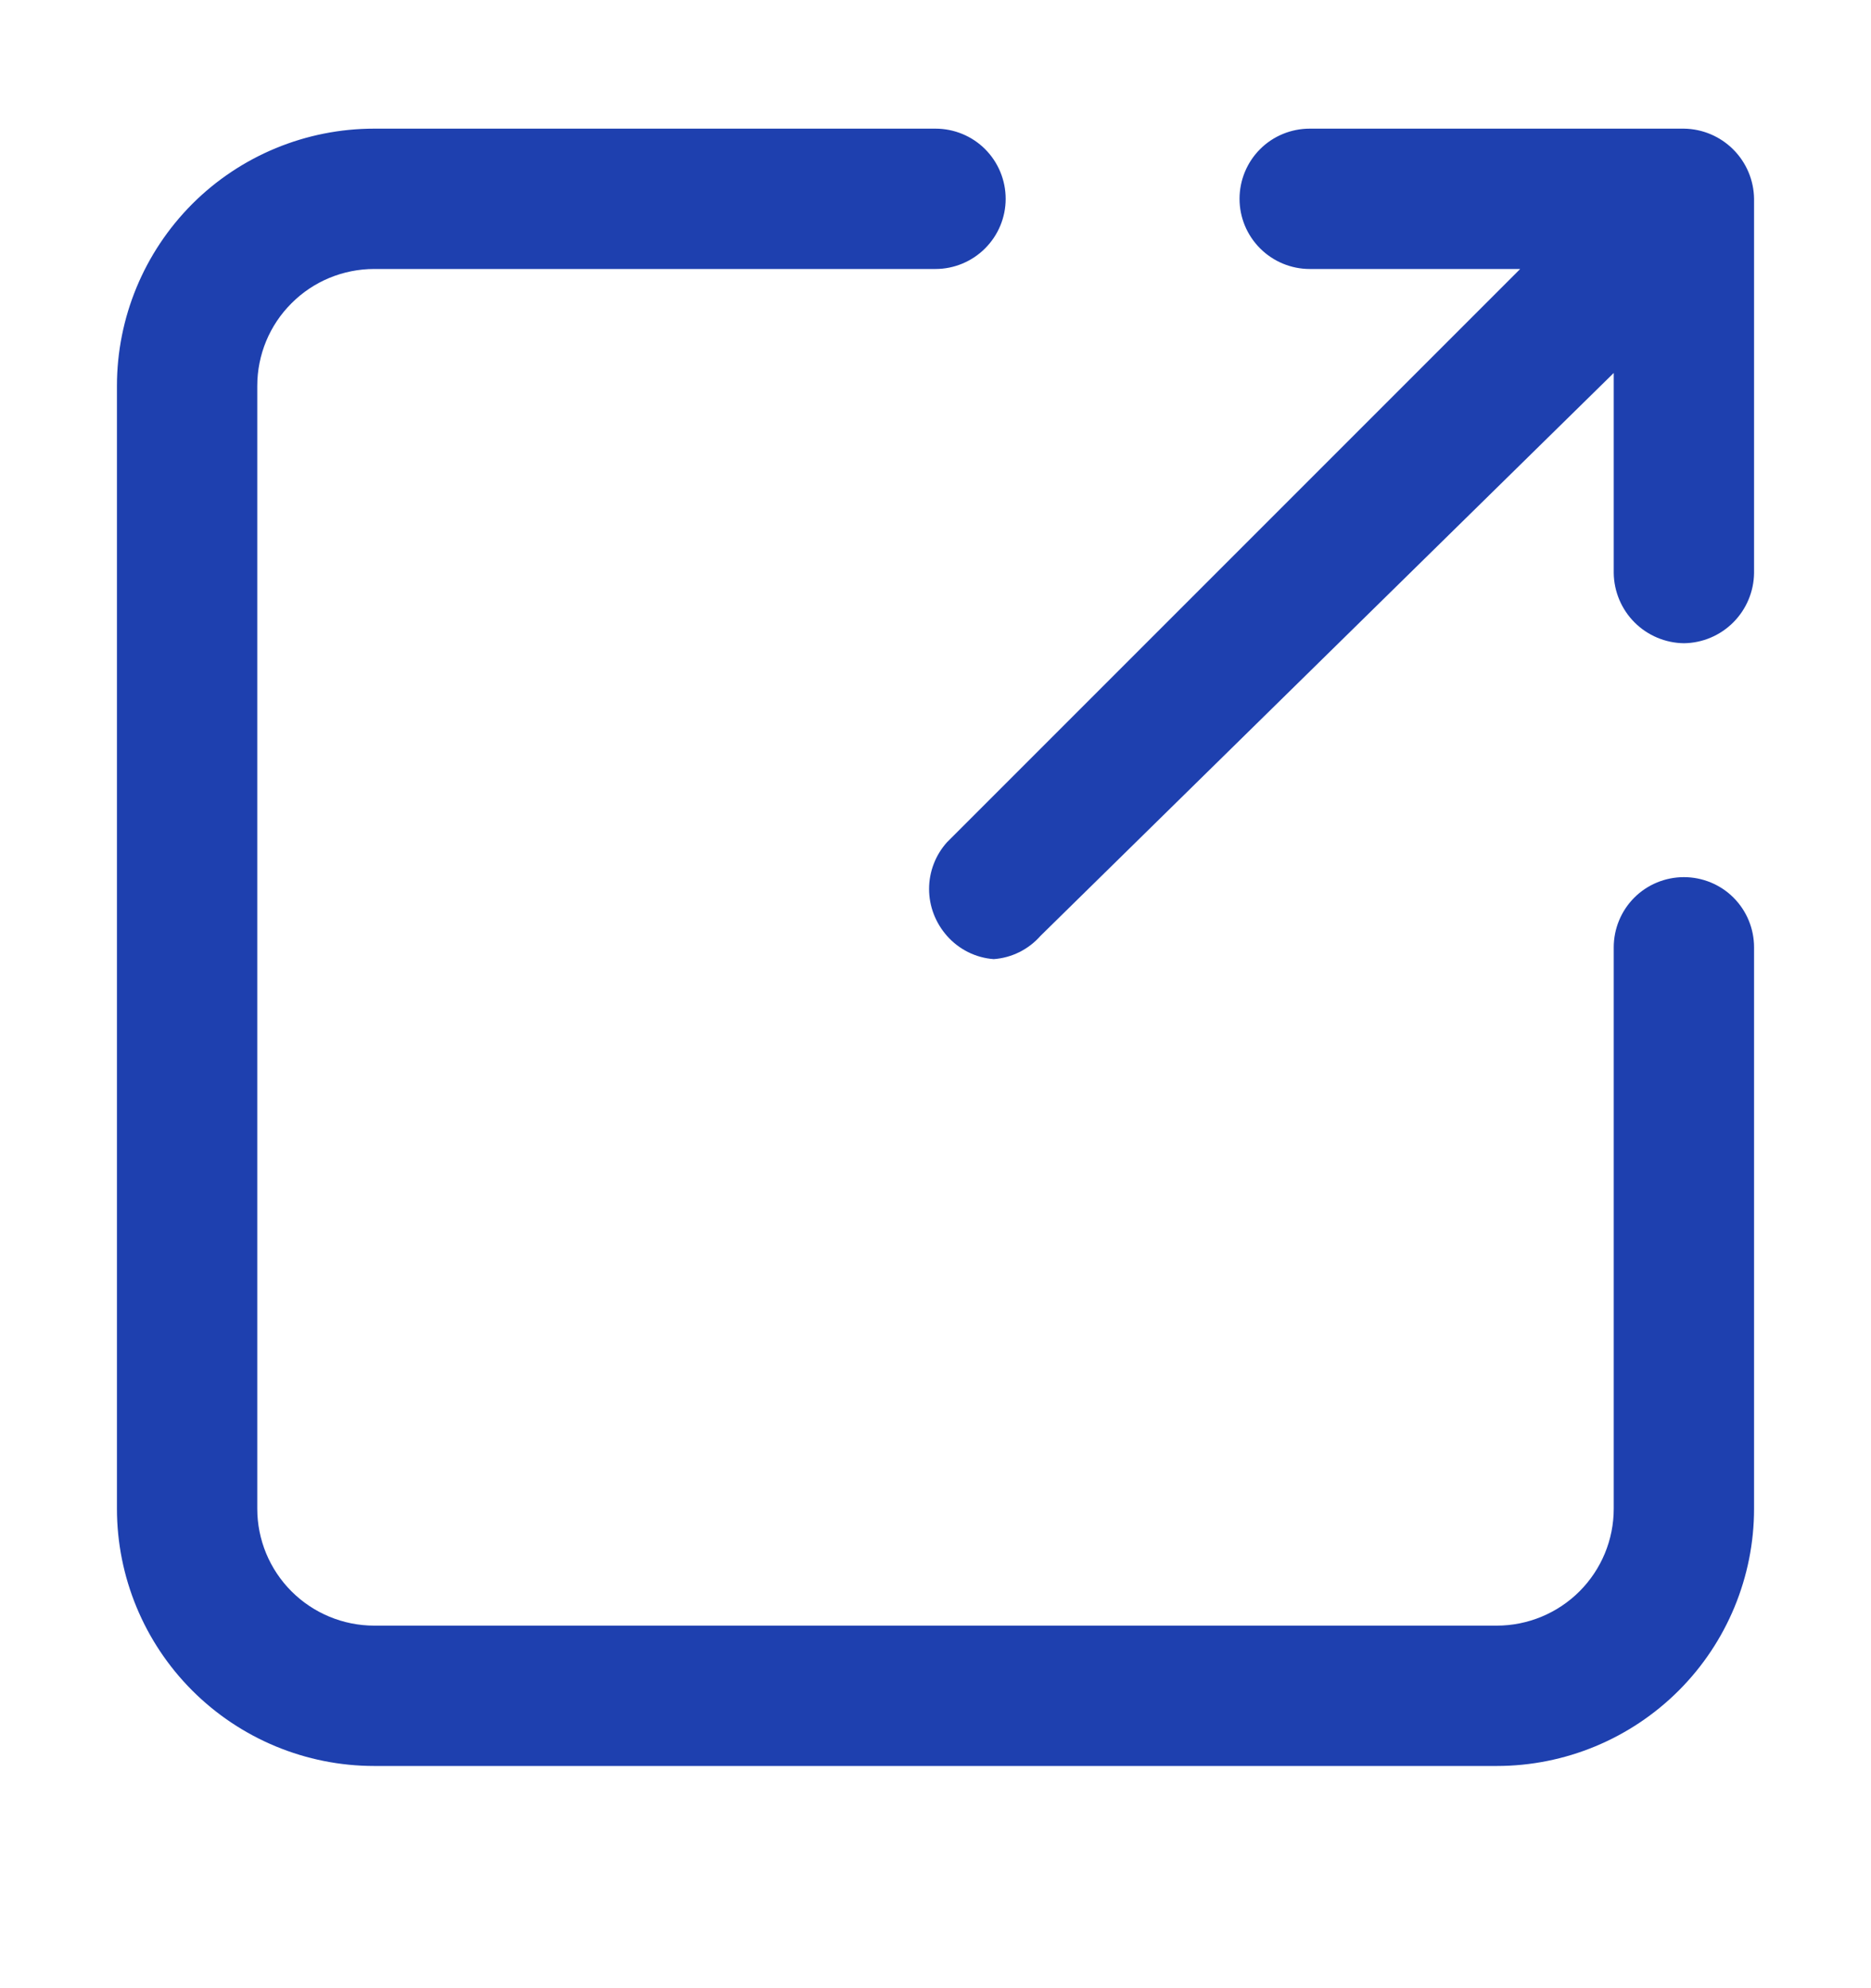 <svg width="16" height="17" viewBox="0 0 16 17" fill="none" xmlns="http://www.w3.org/2000/svg">
<g id="icon_default">
<path id="Union" fill-rule="evenodd" clip-rule="evenodd" d="M3.2 15.1C2.617 15.1 2.057 14.868 1.644 14.455C1.232 14.043 1 13.483 1 12.9V3.3C1 2.716 1.232 2.157 1.644 1.744C2.057 1.331 2.617 1.1 3.2 1.1H8C8.159 1.1 8.312 1.163 8.424 1.275C8.537 1.388 8.6 1.541 8.6 1.7C8.6 1.859 8.537 2.011 8.424 2.124C8.312 2.236 8.159 2.3 8 2.3H3.2C2.935 2.3 2.68 2.405 2.493 2.593C2.305 2.78 2.2 3.034 2.2 3.3V12.9C2.2 13.165 2.305 13.419 2.493 13.607C2.68 13.794 2.935 13.9 3.2 13.9H12.8C13.065 13.9 13.32 13.794 13.507 13.607C13.695 13.419 13.8 13.165 13.8 12.9V8.1C13.8 7.941 13.863 7.788 13.976 7.675C14.088 7.563 14.241 7.5 14.4 7.5C14.559 7.5 14.712 7.563 14.824 7.675C14.937 7.788 15 7.941 15 8.1V12.9C15 13.483 14.768 14.043 14.356 14.455C13.943 14.868 13.383 15.1 12.8 15.1H3.2ZM14.4 5.5C14.242 5.498 14.09 5.434 13.978 5.322C13.866 5.21 13.802 5.058 13.8 4.9V3.189L8.898 8.002C8.796 8.118 8.652 8.19 8.498 8.201C8.344 8.19 8.2 8.118 8.098 8.002C8 7.891 7.945 7.749 7.945 7.601C7.945 7.454 8 7.311 8.098 7.202L13 2.3H11.2C11.041 2.3 10.888 2.236 10.776 2.124C10.663 2.011 10.6 1.859 10.6 1.7C10.6 1.541 10.663 1.388 10.776 1.275C10.888 1.163 11.041 1.1 11.2 1.1H14.4C14.559 1.102 14.71 1.166 14.822 1.278C14.934 1.39 14.998 1.541 15 1.7V4.9C14.998 5.058 14.934 5.21 14.822 5.322C14.71 5.434 14.559 5.498 14.4 5.5Z" fill="#1E40AF"/>
</g>
</svg>
